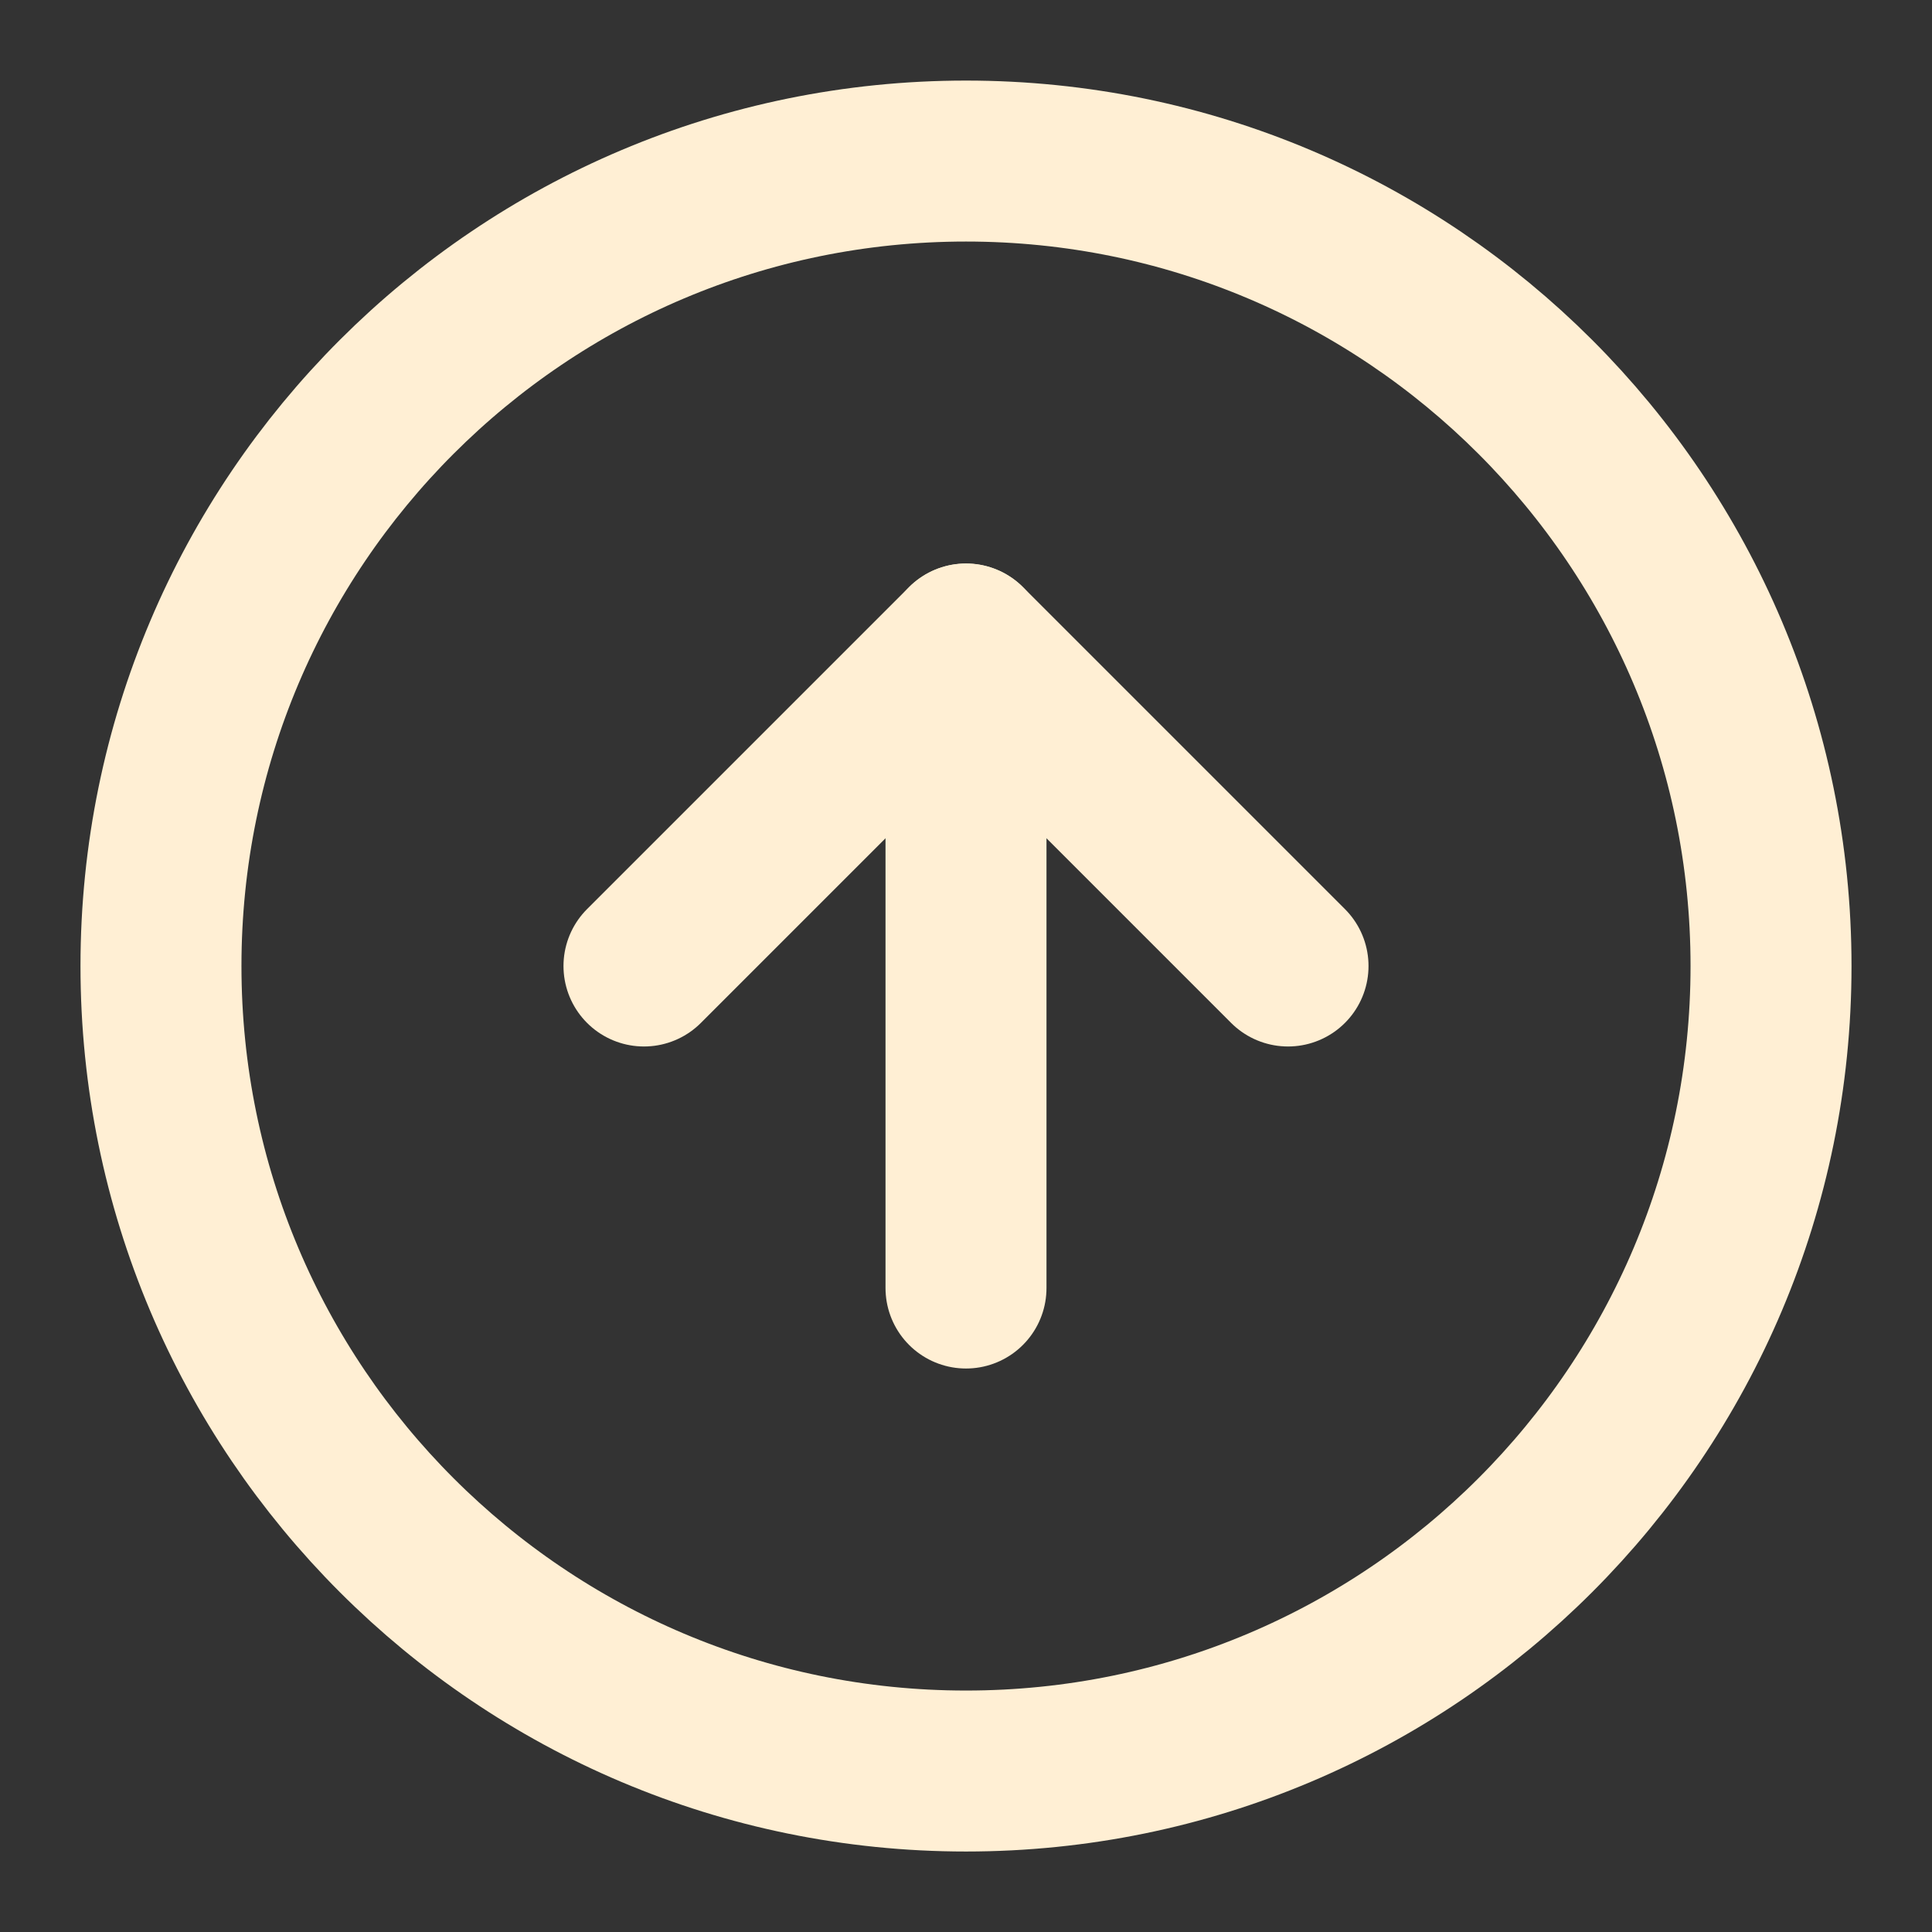 <svg width="22" height="22" viewBox="0 0 22 22" fill="none" xmlns="http://www.w3.org/2000/svg">
<rect x="0" y="0" width="22" height="22" fill="#333333" stroke="none"/>
<path d="M11 1.834C5.937 1.834 1.833 5.938 1.833 11C1.833 16.063 5.937 20.167 11 20.167C16.063 20.167 20.167 16.063 20.167 11C20.167 5.938 16.063 1.834 11 1.834Z" stroke="#FFEFD4" stroke-width="1.833" stroke-linecap="round" stroke-linejoin="round"/>
<path d="M14.667 11L11 7.333L7.333 11" stroke="#FFEFD4" stroke-width="1.833" stroke-linecap="round" stroke-linejoin="round"/>
<path d="M11 14.667V7.334" stroke="#FFEFD4" stroke-width="1.833" stroke-linecap="round" stroke-linejoin="round"/>
</svg>

